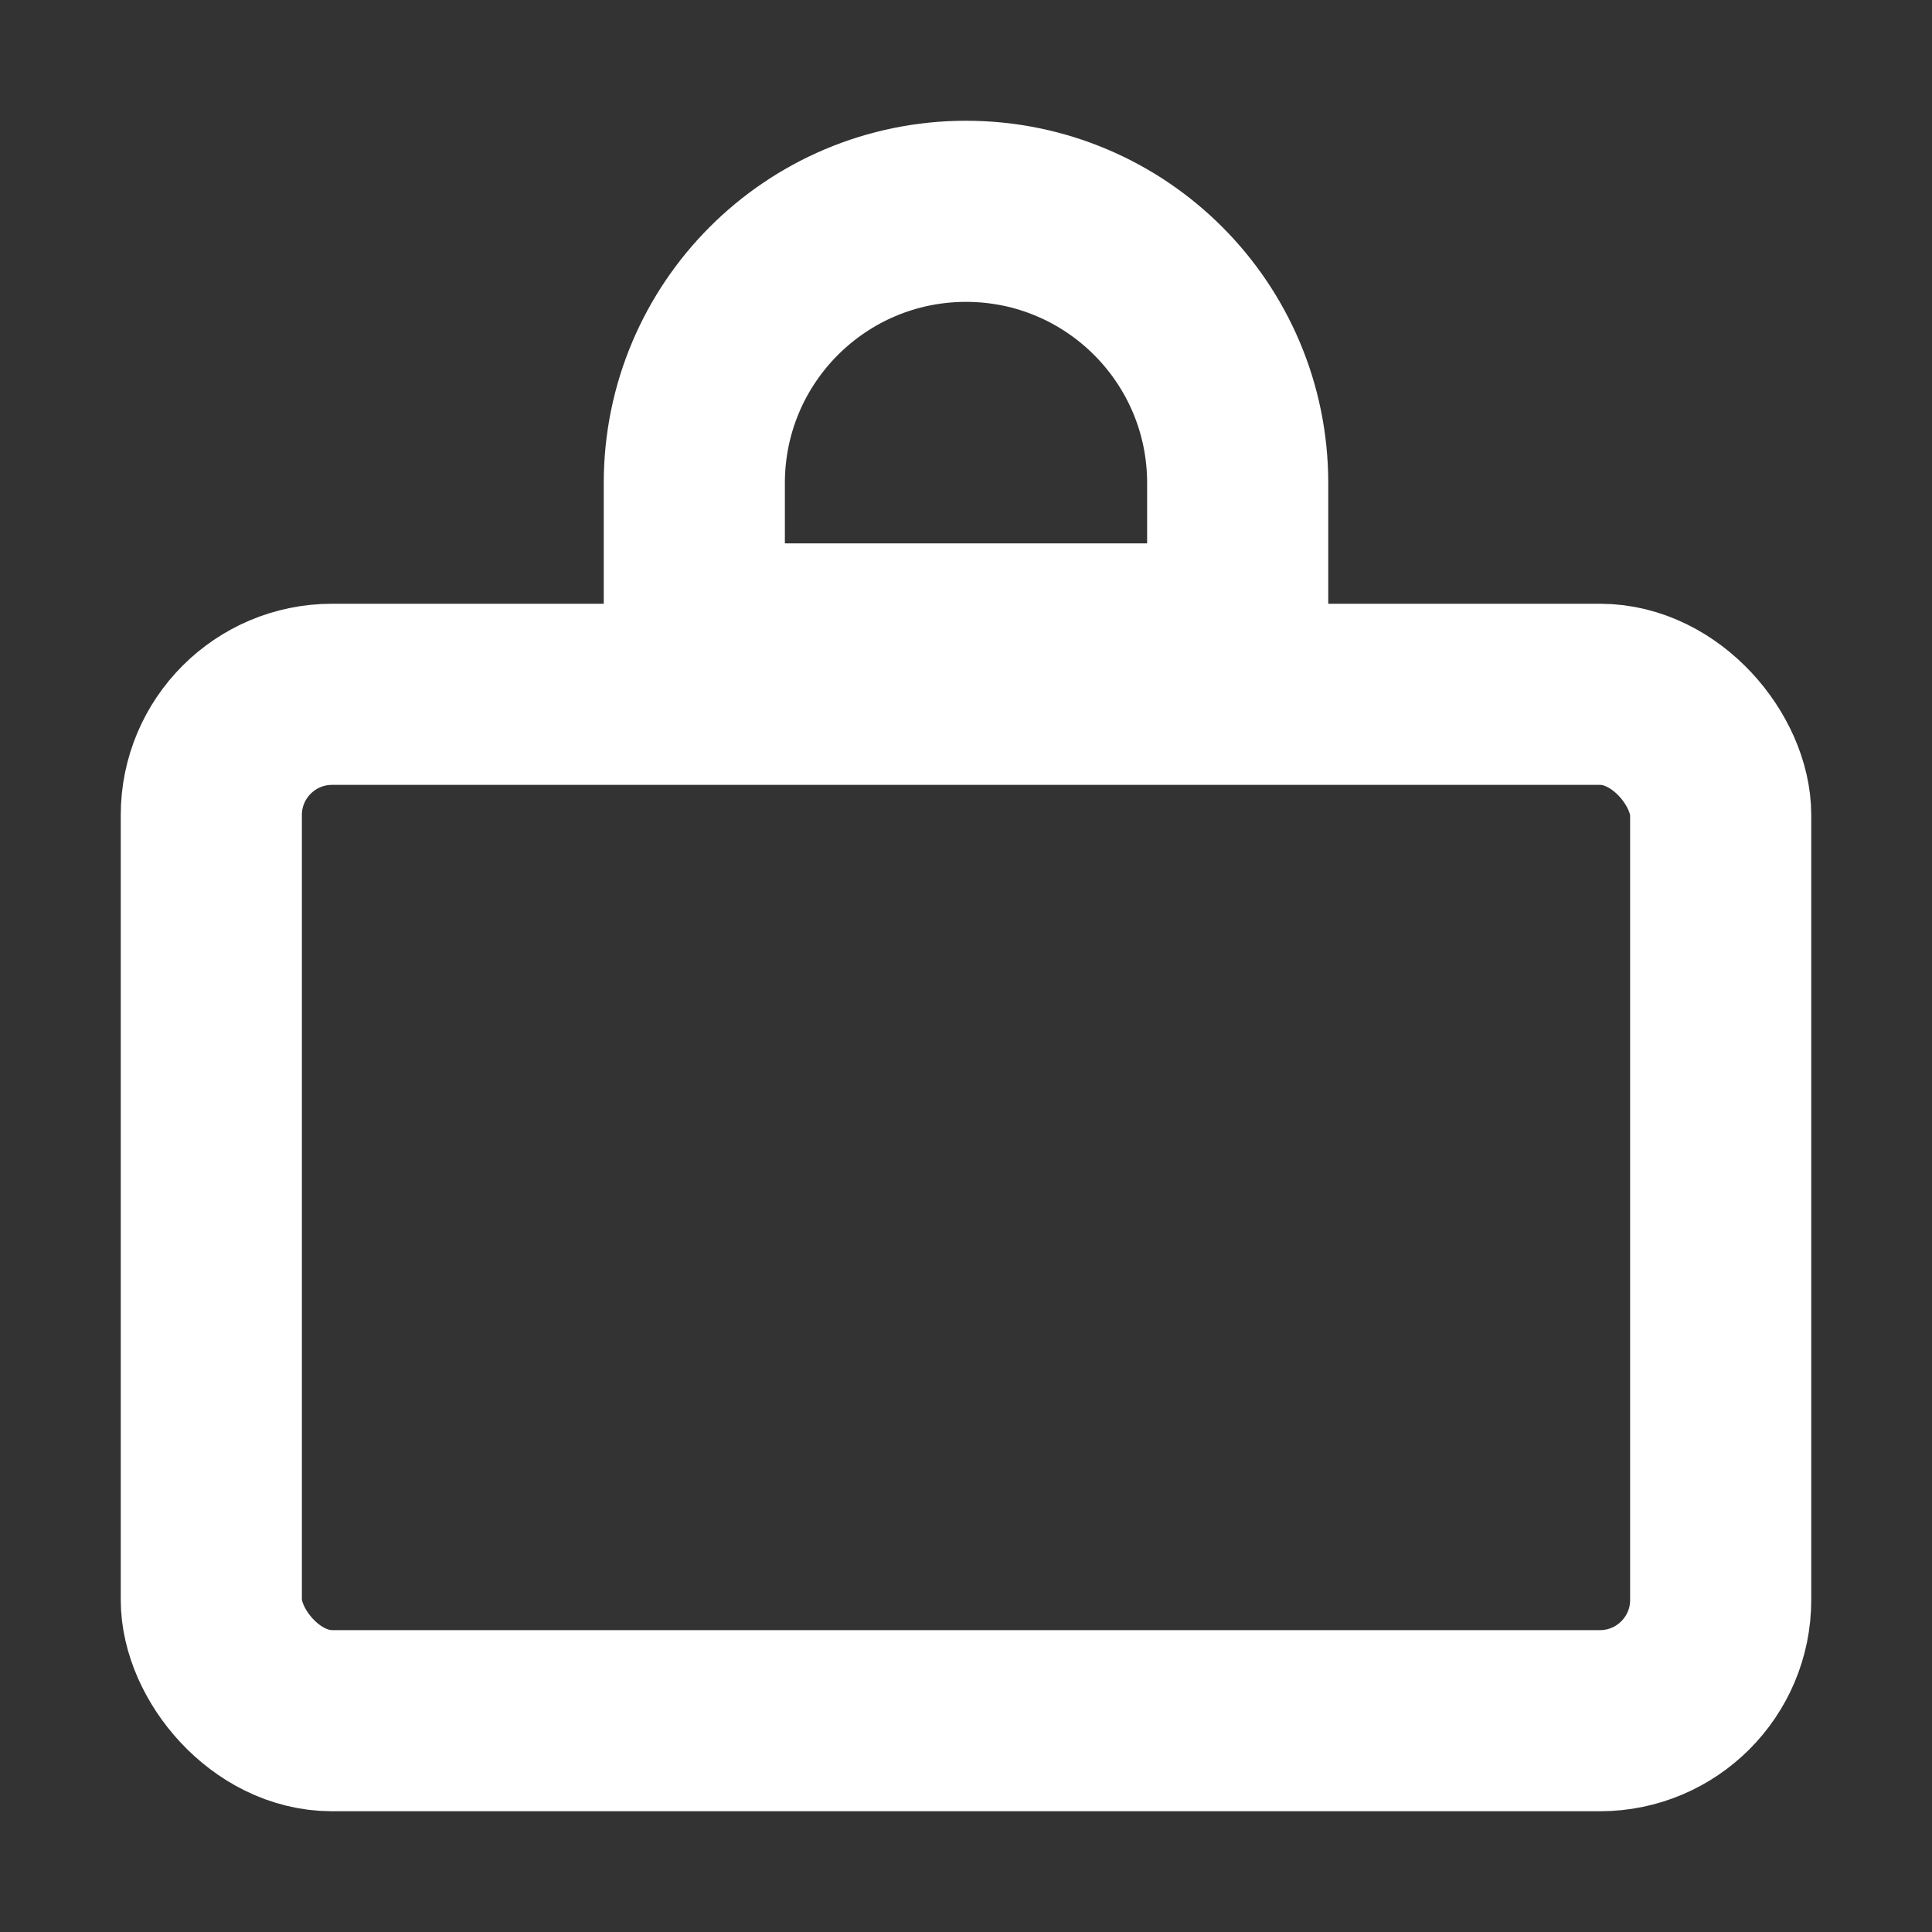 <?xml version="1.0" encoding="UTF-8"?>
<svg width="16px" height="16px" viewBox="0 0 16 16" version="1.1" xmlns="http://www.w3.org/2000/svg" xmlns:xlink="http://www.w3.org/1999/xlink">
    <rect x="0" y="0" width="16" height="16" fill="#333333" stroke="none"/>
    <title>bag</title>
    <g id="Home" stroke="none" stroke-width="1" fill="none" fill-rule="evenodd">
        <g id="Home-320---v3---Ivy-Mode-Light" transform="translate(-278, -24)">
            <g id="bag" transform="translate(278, 24)">
                <rect id="box" x="0" y="0" width="16" height="16"></rect>
                <rect id="Path" stroke="#FFFFFF" stroke-width="1.5" x="1.75" y="5.75" width="12.5" height="8.5" rx="1"></rect>
                <path d="M8,1.75 C8.621,1.75 9.184,2.002 9.591,2.409 C9.998,2.816 10.25,3.379 10.25,4 L10.25,4 L10.25,5.25 L5.75,5.25 L5.75,4 C5.75,3.379 6.002,2.816 6.409,2.409 C6.816,2.002 7.379,1.75 8,1.75 Z" id="Path" stroke="#FFFFFF" stroke-width="1.5"></path>
            </g>
        </g>
    </g>
</svg>